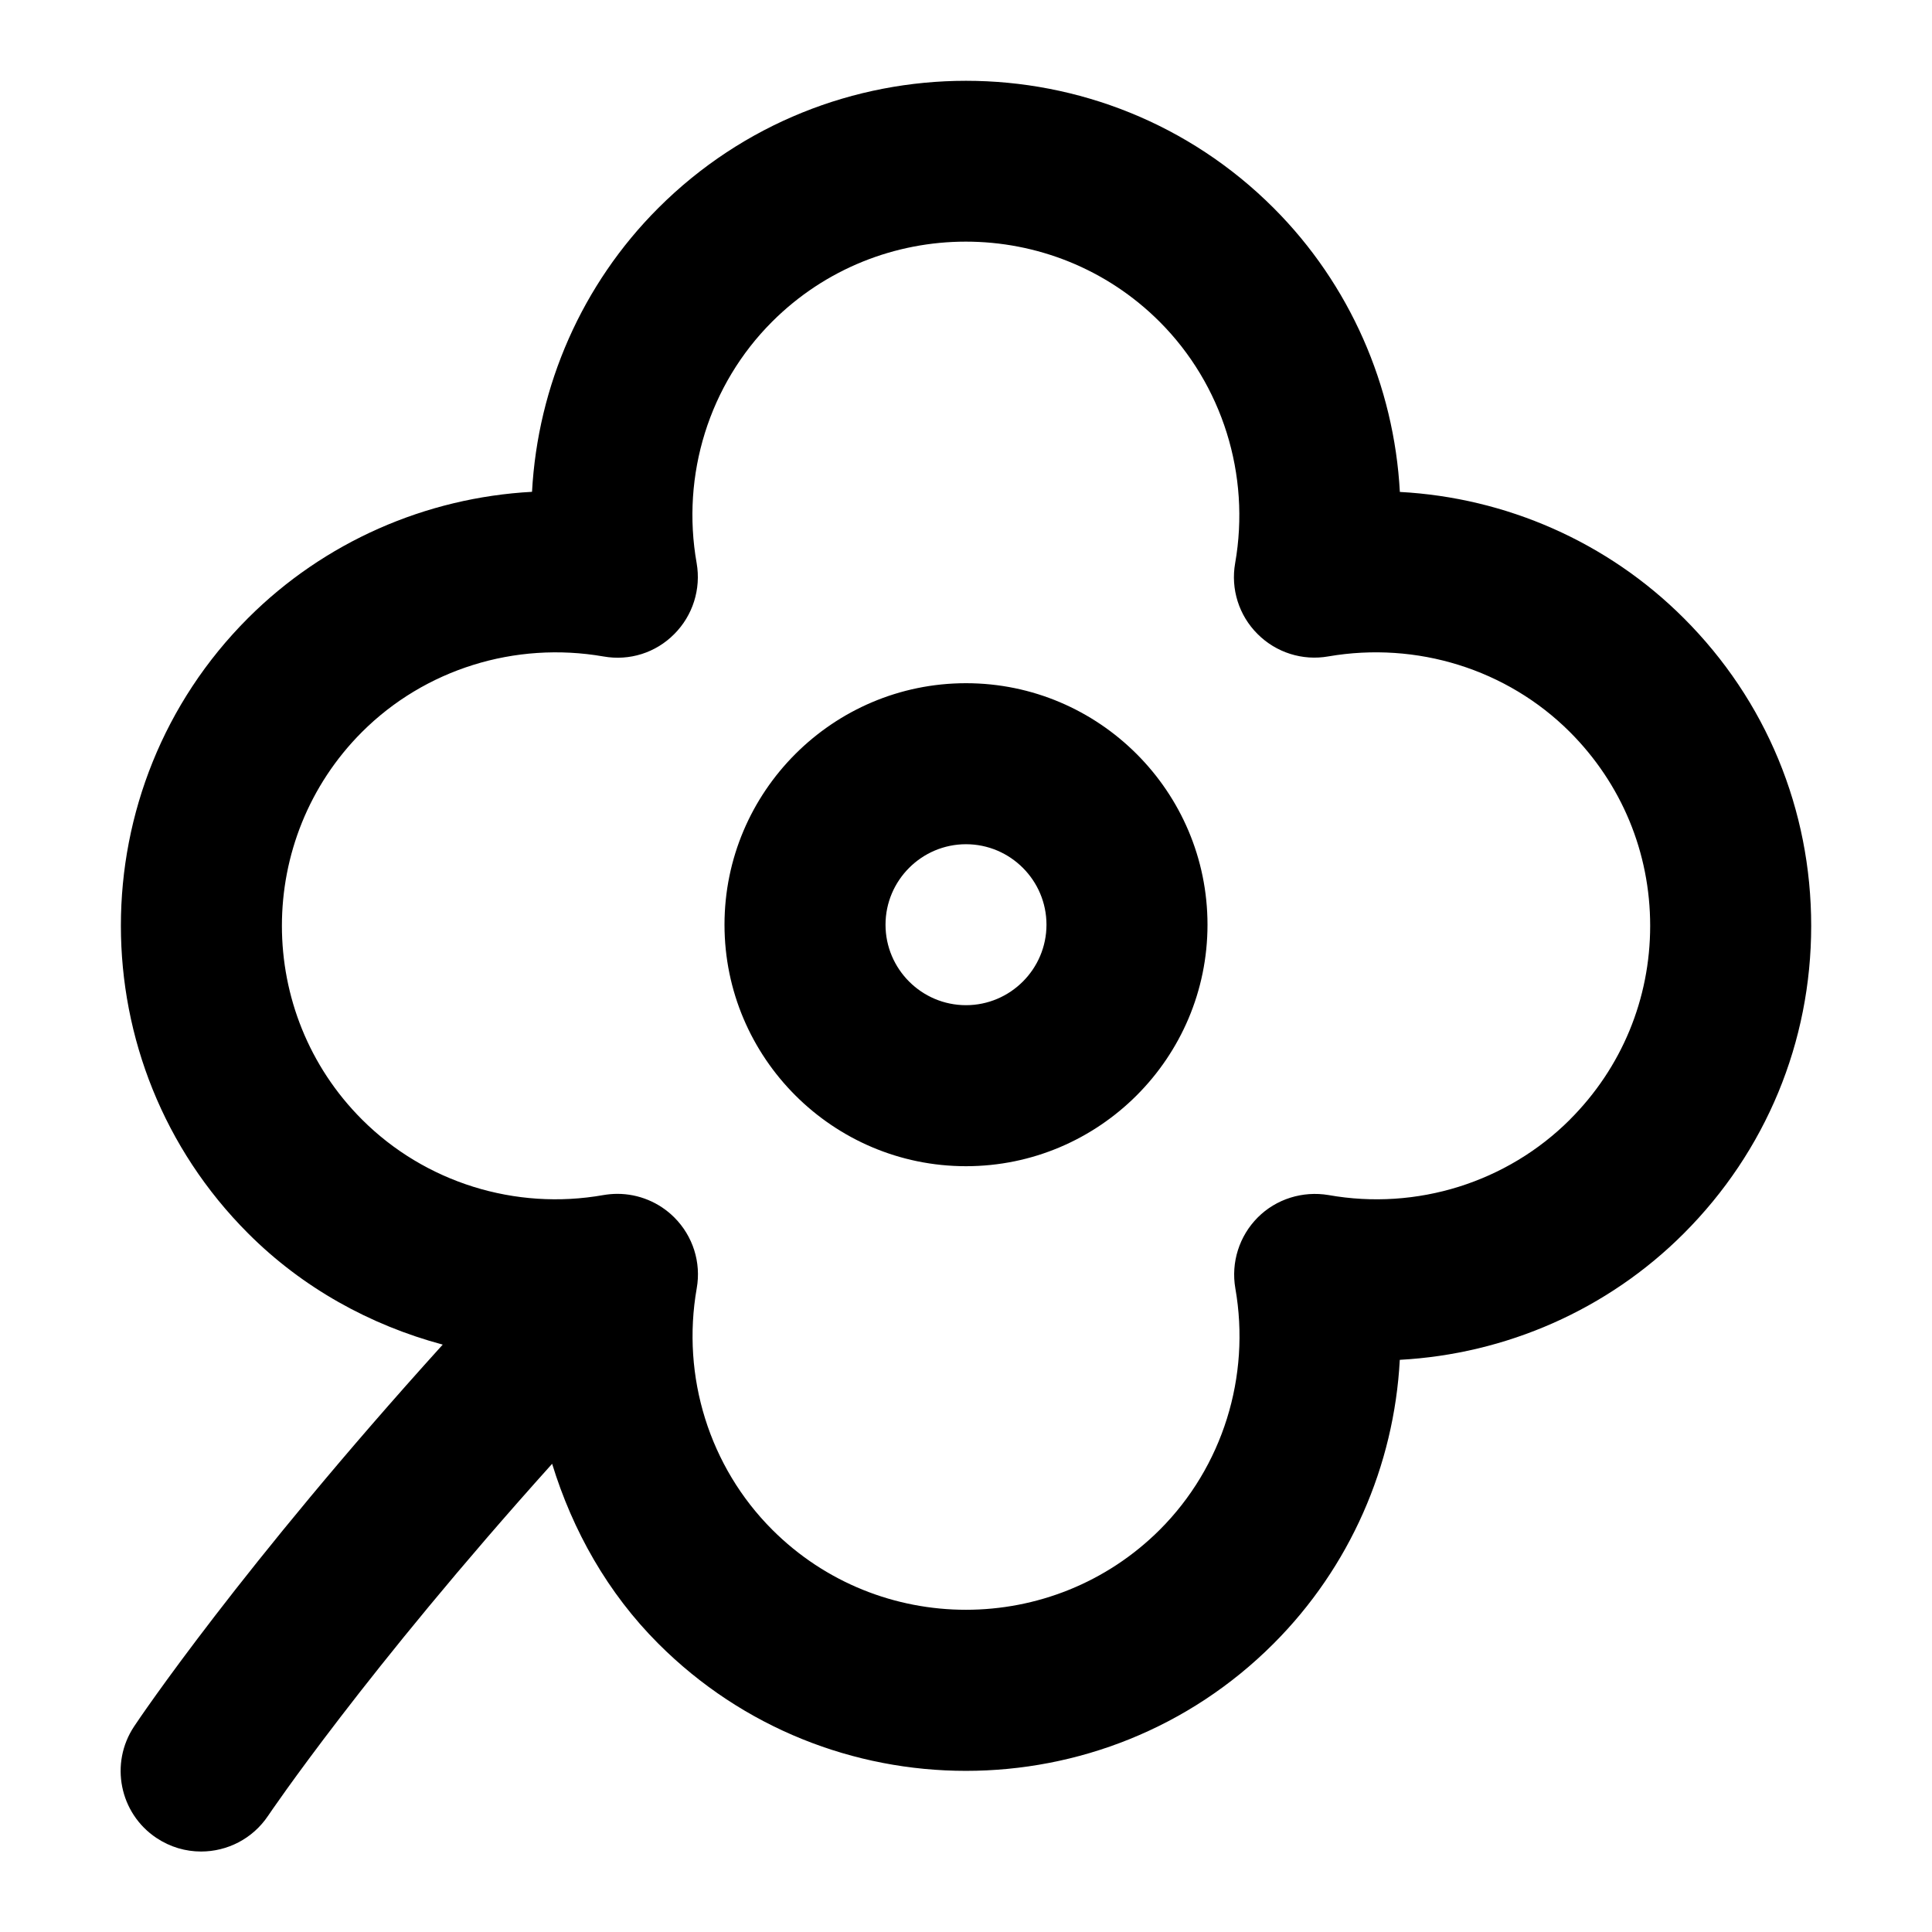 <!-- Generated by IcoMoon.io -->
<svg version="1.1" xmlns="http://www.w3.org/2000/svg" width="32" height="32" viewBox="0 0 32 32">
<title>flower-stem</title>
<path d="M27.889 10.239c-1.264-1.264-2.945-1.997-4.703-2.091-0.095-1.757-0.828-3.44-2.091-4.703-2.809-2.809-7.38-2.809-10.191 0-1.264 1.263-1.997 2.944-2.092 4.701-1.757 0.095-3.44 0.828-4.703 2.091-2.809 2.809-2.809 7.38 0 10.191 0.901 0.903 2.021 1.52 3.224 1.843-3.336 3.685-5.031 6.201-5.111 6.323-0.408 0.612-0.243 1.44 0.369 1.848 0.228 0.152 0.484 0.225 0.739 0.225 0.431 0 0.853-0.208 1.111-0.593 0.019-0.028 1.608-2.385 4.704-5.829 0.34 1.108 0.92 2.14 1.759 2.979 1.404 1.405 3.249 2.107 5.095 2.107 1.844 0 3.691-0.701 5.095-2.107 1.264-1.264 1.997-2.945 2.091-4.701 1.757-0.095 3.44-0.828 4.703-2.092 1.361-1.361 2.111-3.171 2.111-5.095 0.001-1.927-0.748-3.736-2.109-5.096zM26.004 18.543c-1.041 1.040-2.536 1.511-3.999 1.251-0.428-0.072-0.867 0.064-1.173 0.371s-0.445 0.745-0.371 1.173c0.257 1.464-0.211 2.959-1.251 3.999-1.772 1.768-4.651 1.768-6.419 0-1.040-1.040-1.508-2.535-1.251-3.999 0.076-0.428-0.063-0.865-0.371-1.173-0.252-0.252-0.592-0.391-0.943-0.391-0.077 0-0.153 0.007-0.231 0.020-1.459 0.259-2.957-0.209-3.999-1.251-1.769-1.769-1.769-4.649 0-6.419 1.041-1.040 2.535-1.505 3.999-1.251 0.431 0.077 0.867-0.061 1.173-0.371 0.307-0.307 0.445-0.745 0.371-1.173-0.26-1.464 0.208-2.959 1.249-4 1.769-1.769 4.649-1.769 6.419 0 1.040 1.041 1.508 2.536 1.251 3.999-0.076 0.428 0.063 0.867 0.371 1.173 0.307 0.308 0.745 0.447 1.173 0.371 1.464-0.252 2.957 0.211 3.999 1.251 0.859 0.859 1.331 1.999 1.331 3.211s-0.472 2.352-1.329 3.209zM16 11.316c-2.205 0-4 1.795-4 4s1.795 4 4 4 4-1.795 4-4-1.795-4-4-4zM16 16.649c-0.735 0-1.333-0.599-1.333-1.333s0.599-1.333 1.333-1.333 1.333 0.599 1.333 1.333-0.599 1.333-1.333 1.333z"></path>
</svg>
